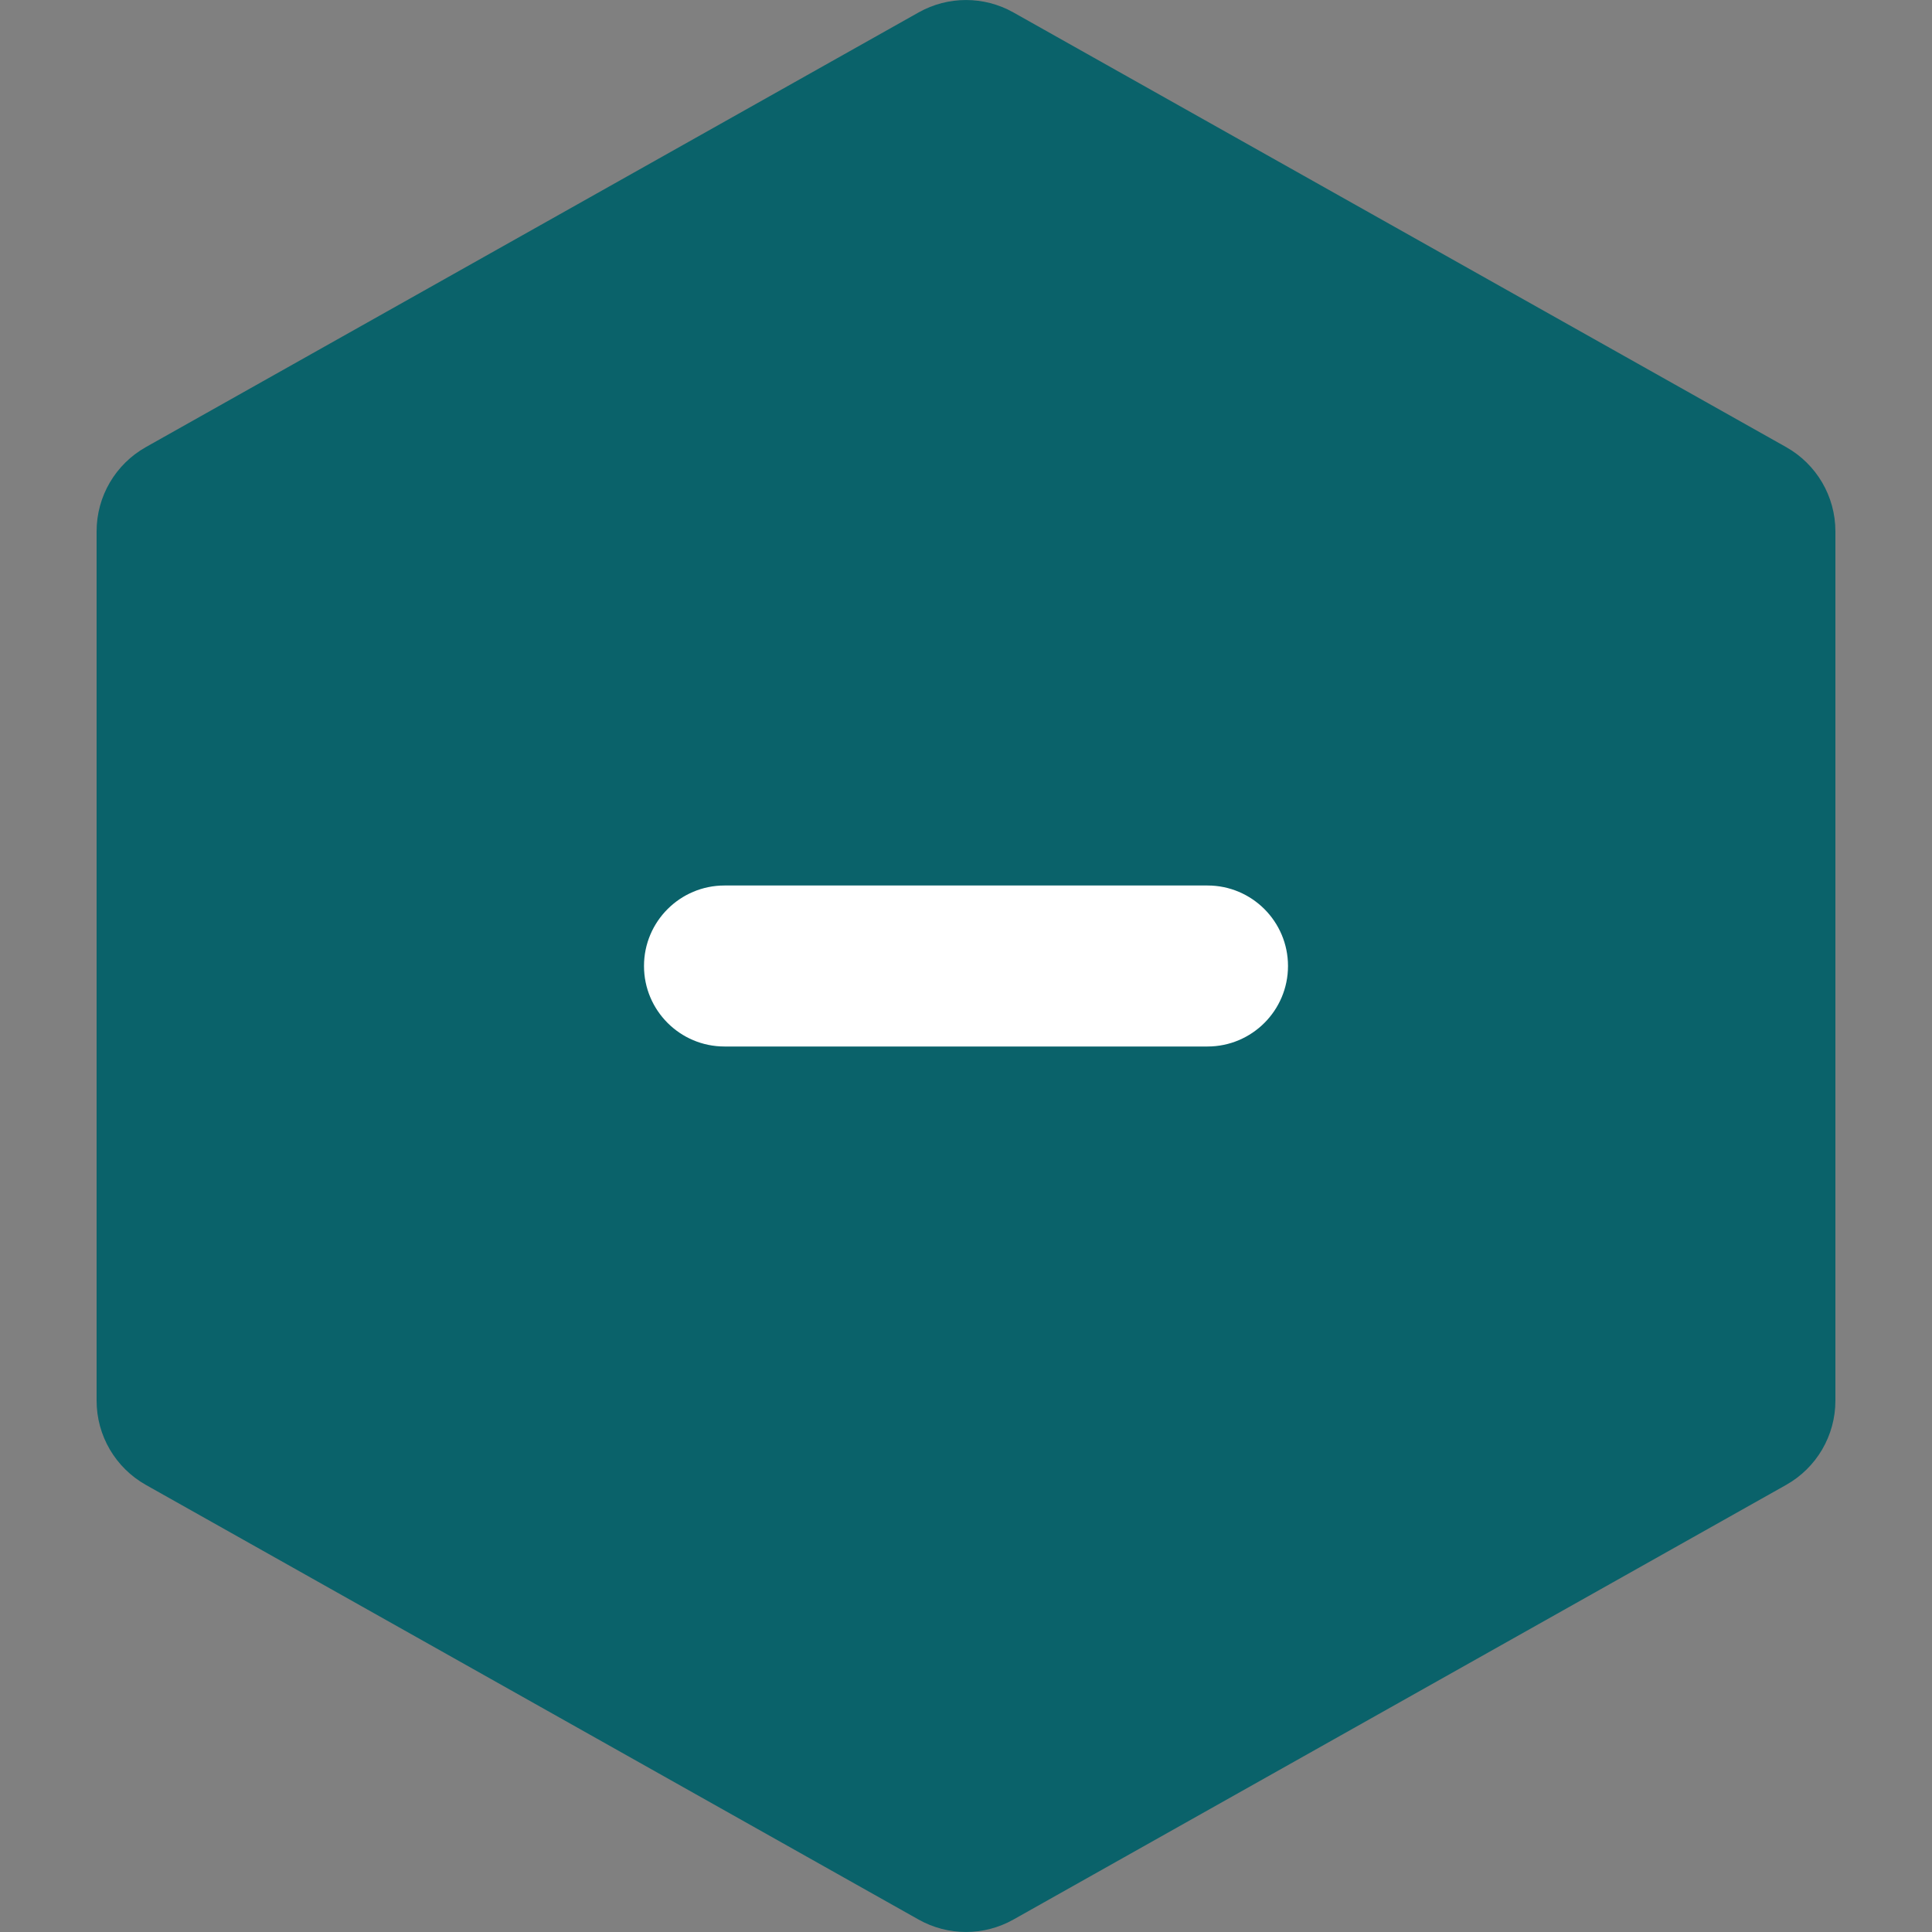 <svg width="24" height="24" viewBox="0 0 24 24" fill="none" xmlns="http://www.w3.org/2000/svg">
<rect x="0" y="0" width="24" height="24" fill="#808080" stroke="none"/>
<path d="M12.588 0.154C12.223 -0.051 11.777 -0.051 11.412 0.154L1.812 5.554C1.434 5.767 1.2 6.166 1.2 6.6V17.4C1.2 17.834 1.434 18.233 1.812 18.446L11.412 23.846C11.777 24.051 12.223 24.051 12.588 23.846L22.188 18.446C22.566 18.233 22.8 17.834 22.8 17.4V6.6C22.8 6.166 22.566 5.767 22.188 5.554L12.588 0.154Z" fill="#0A626A"/>
<path fill-rule="evenodd" clip-rule="evenodd" d="M16 12C16 11.448 15.552 11 15 11H9C8.448 11 8 11.448 8 12C8 12.552 8.448 13 9 13H15C15.552 13 16 12.552 16 12Z" fill="white"/>
</svg>
